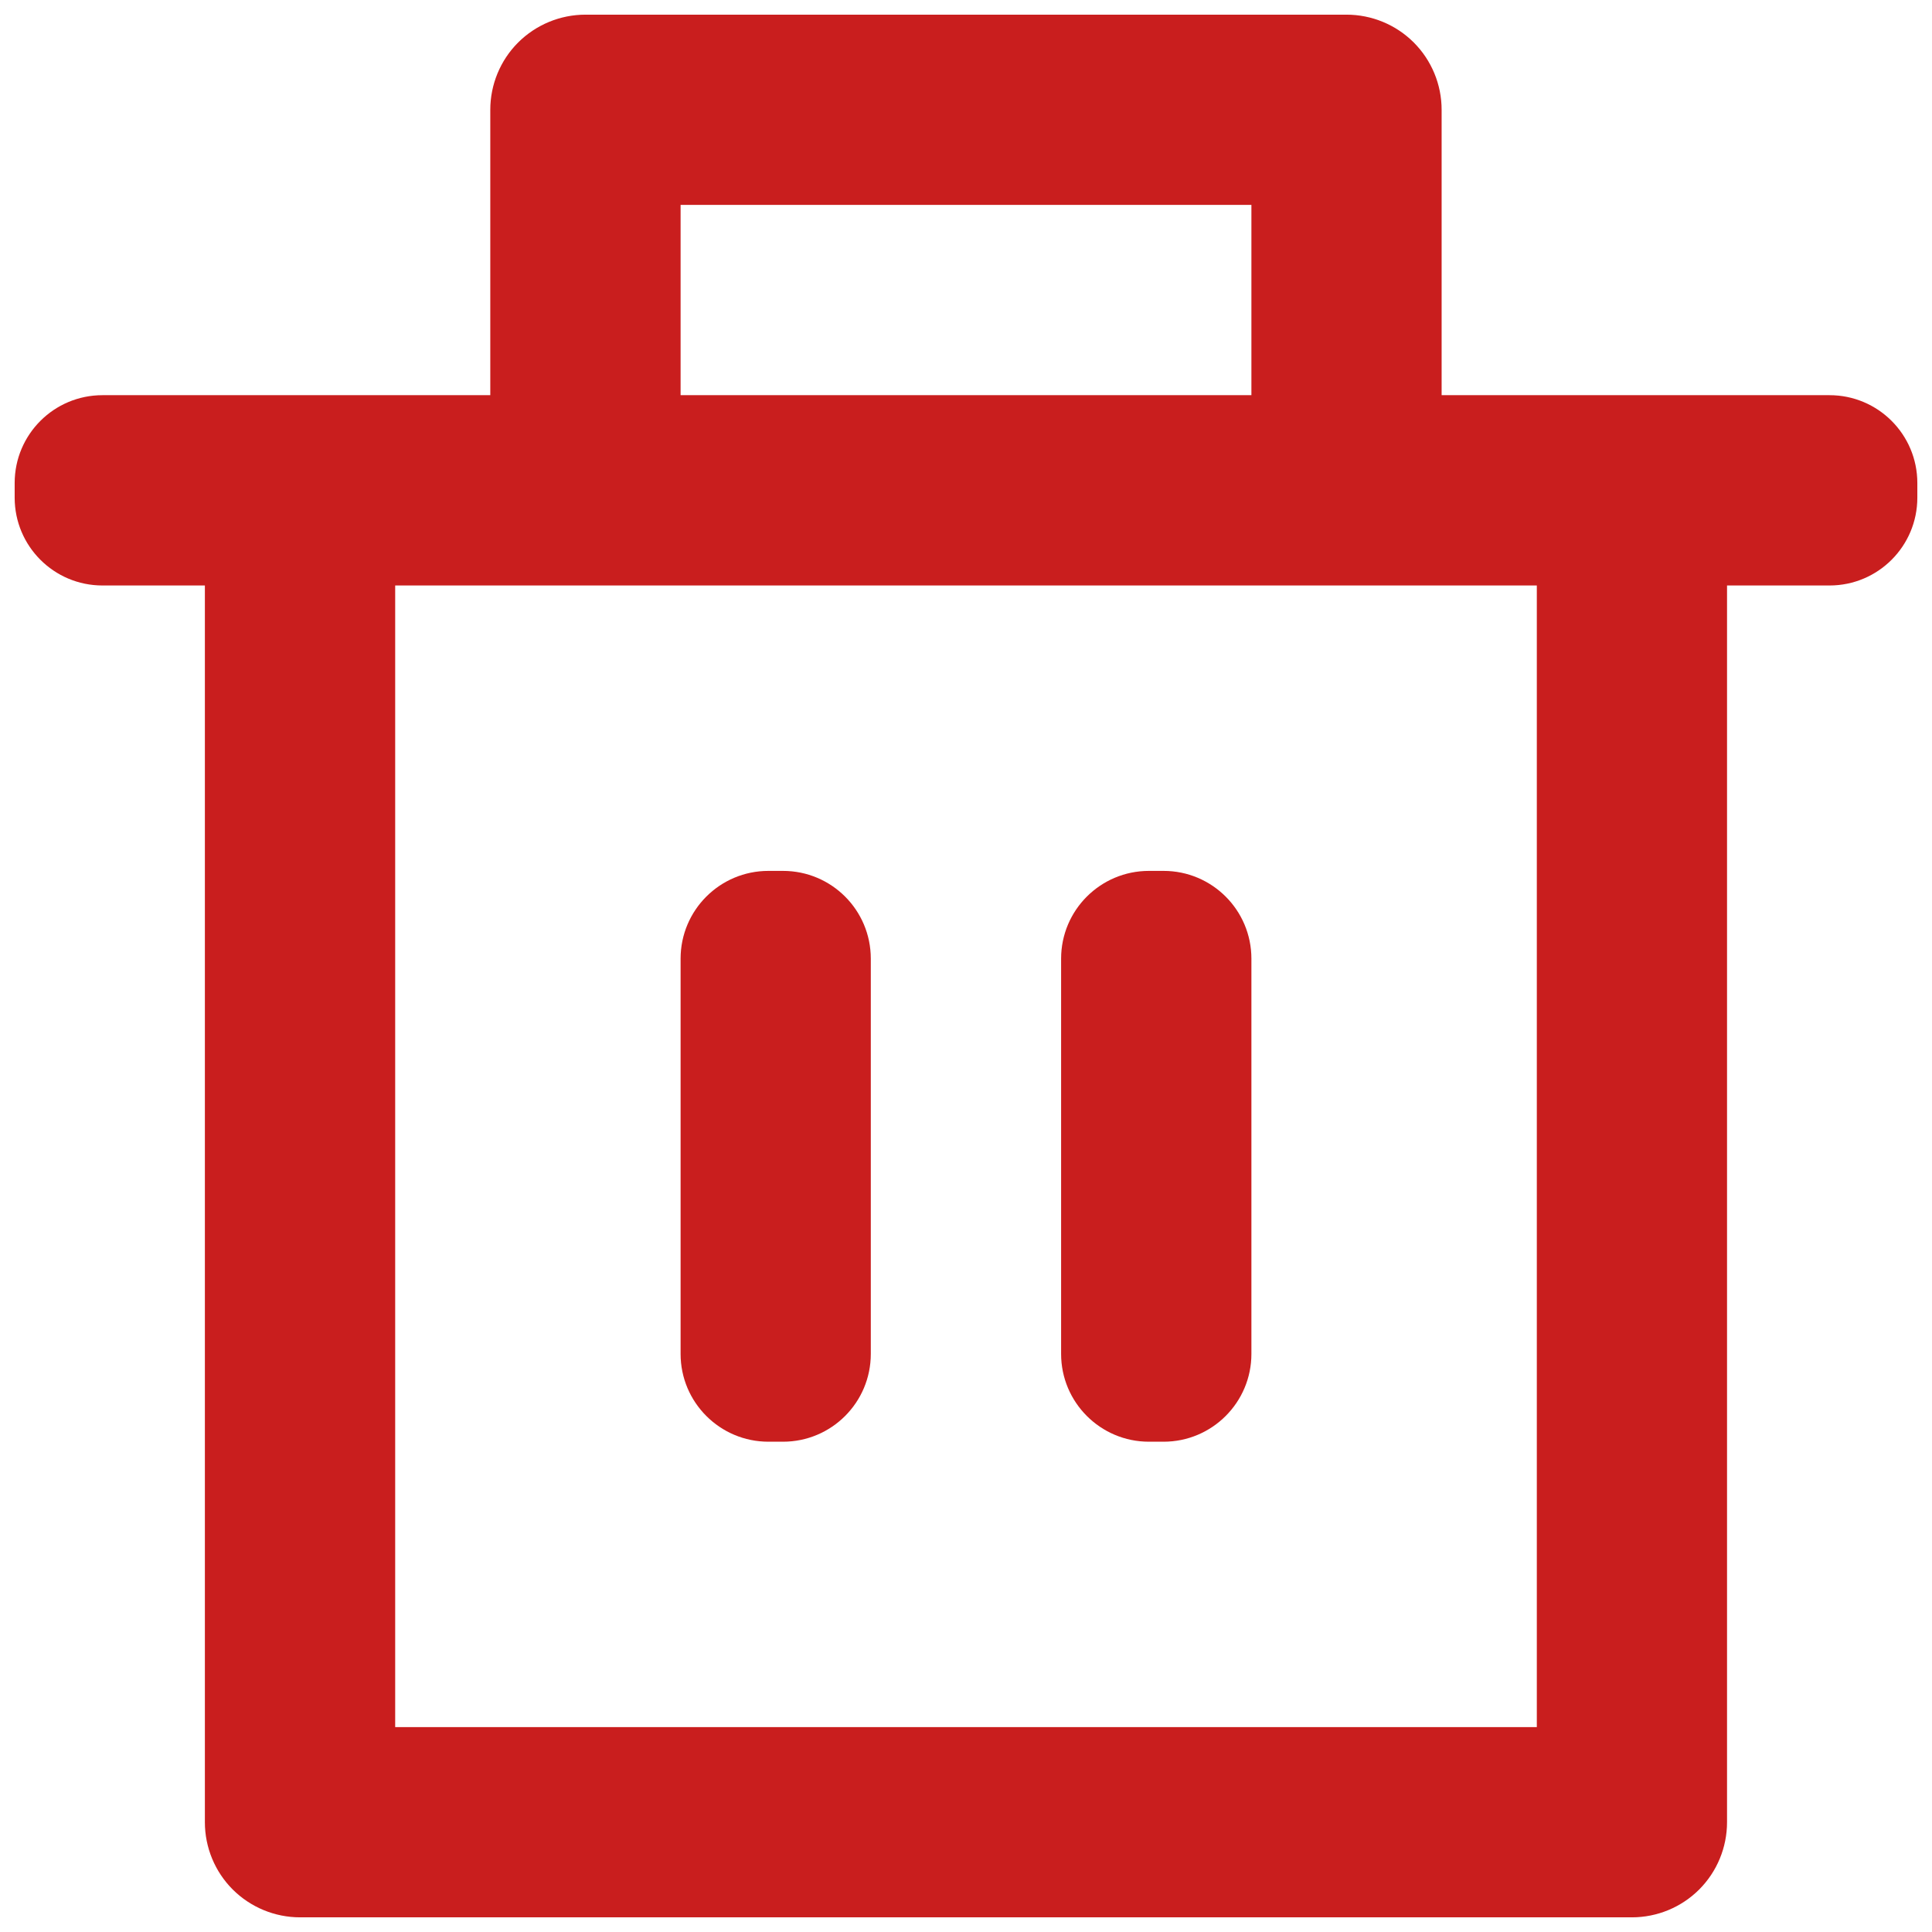 <svg width="22" height="22" viewBox="0 0 22 22" fill="none" xmlns="http://www.w3.org/2000/svg">
<path d="M16.416 4.5H20.833C21.386 4.5 21.833 4.948 21.833 5.5V5.667C21.833 6.219 21.386 6.667 20.833 6.667H19.666V20.75C19.666 21.037 19.552 21.313 19.349 21.516C19.146 21.719 18.87 21.833 18.583 21.833H3.417C3.129 21.833 2.854 21.719 2.65 21.516C2.447 21.313 2.333 21.037 2.333 20.75V6.667H1.167C0.614 6.667 0.167 6.219 0.167 5.667V5.5C0.167 4.948 0.614 4.5 1.167 4.5H5.583V1.25C5.583 0.963 5.697 0.687 5.9 0.484C6.104 0.281 6.379 0.167 6.667 0.167H15.333C15.62 0.167 15.896 0.281 16.099 0.484C16.302 0.687 16.416 0.963 16.416 1.25V4.5ZM17.5 6.667H4.5V19.667H17.5V6.667ZM7.75 10.917C7.75 10.364 8.198 9.917 8.75 9.917H8.916C9.469 9.917 9.916 10.364 9.916 10.917V15.417C9.916 15.969 9.469 16.417 8.916 16.417H8.75C8.198 16.417 7.75 15.969 7.75 15.417V10.917ZM12.083 10.917C12.083 10.364 12.531 9.917 13.083 9.917H13.25C13.802 9.917 14.25 10.364 14.25 10.917V15.417C14.25 15.969 13.802 16.417 13.25 16.417H13.083C12.531 16.417 12.083 15.969 12.083 15.417V10.917ZM7.75 2.333V4.5H14.25V2.333H7.75Z" fill="#C91E1E"/>
</svg>
